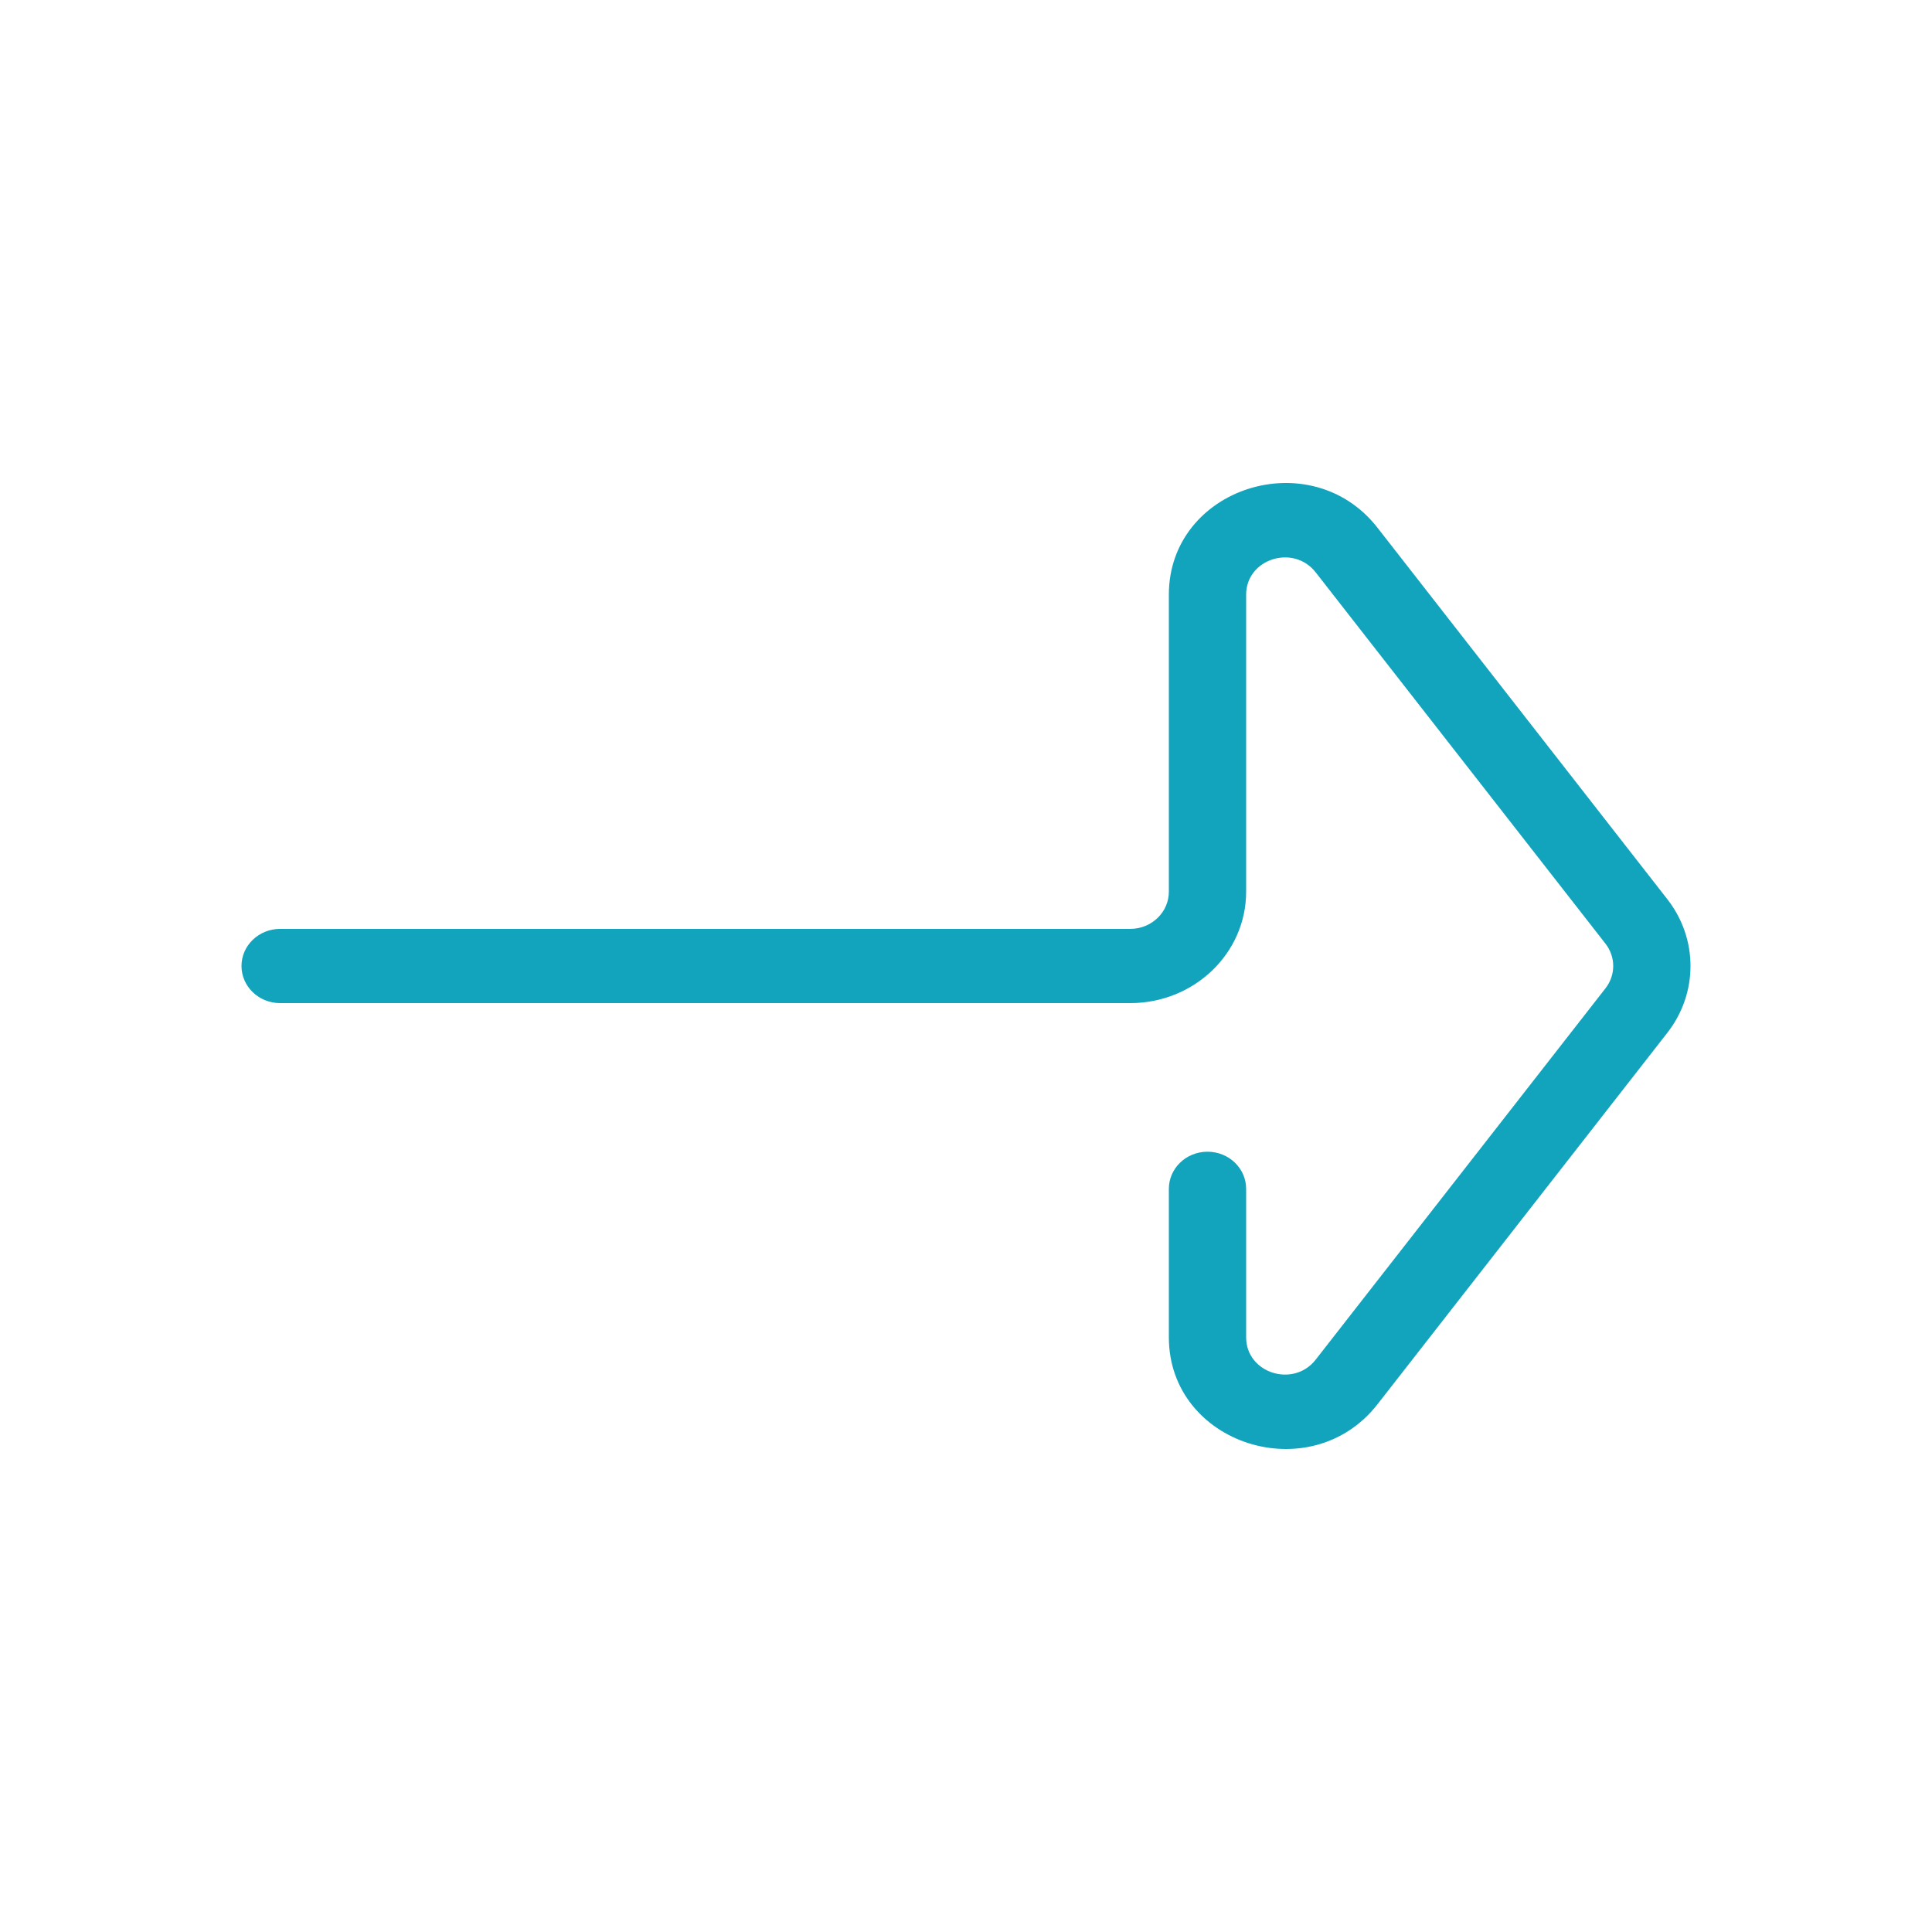 <svg width="24" height="24" viewBox="0 0 24 24" fill="none" xmlns="http://www.w3.org/2000/svg">
<path fill-rule="evenodd" clip-rule="evenodd" d="M19.944 11.723C20.072 11.887 20.072 12.113 19.944 12.277L16.344 16.89C16.067 17.245 15.48 17.057 15.48 16.613L15.48 14.768C15.48 14.513 15.265 14.307 15 14.307C14.735 14.307 14.52 14.513 14.52 14.768L14.52 16.613C14.52 17.943 16.282 18.508 17.112 17.444L20.712 12.83C21.096 12.338 21.096 11.662 20.712 11.17L17.112 6.556C16.282 5.492 14.52 6.057 14.52 7.387L14.52 11.077C14.52 11.332 14.305 11.539 14.04 11.539L3.48 11.539C3.215 11.539 3 11.745 3 12C3 12.255 3.215 12.461 3.48 12.461L14.04 12.461C14.835 12.461 15.48 11.842 15.48 11.077L15.48 7.387C15.48 6.943 16.067 6.755 16.344 7.11L19.944 11.723Z" fill="#13A4BD"/>
</svg>
